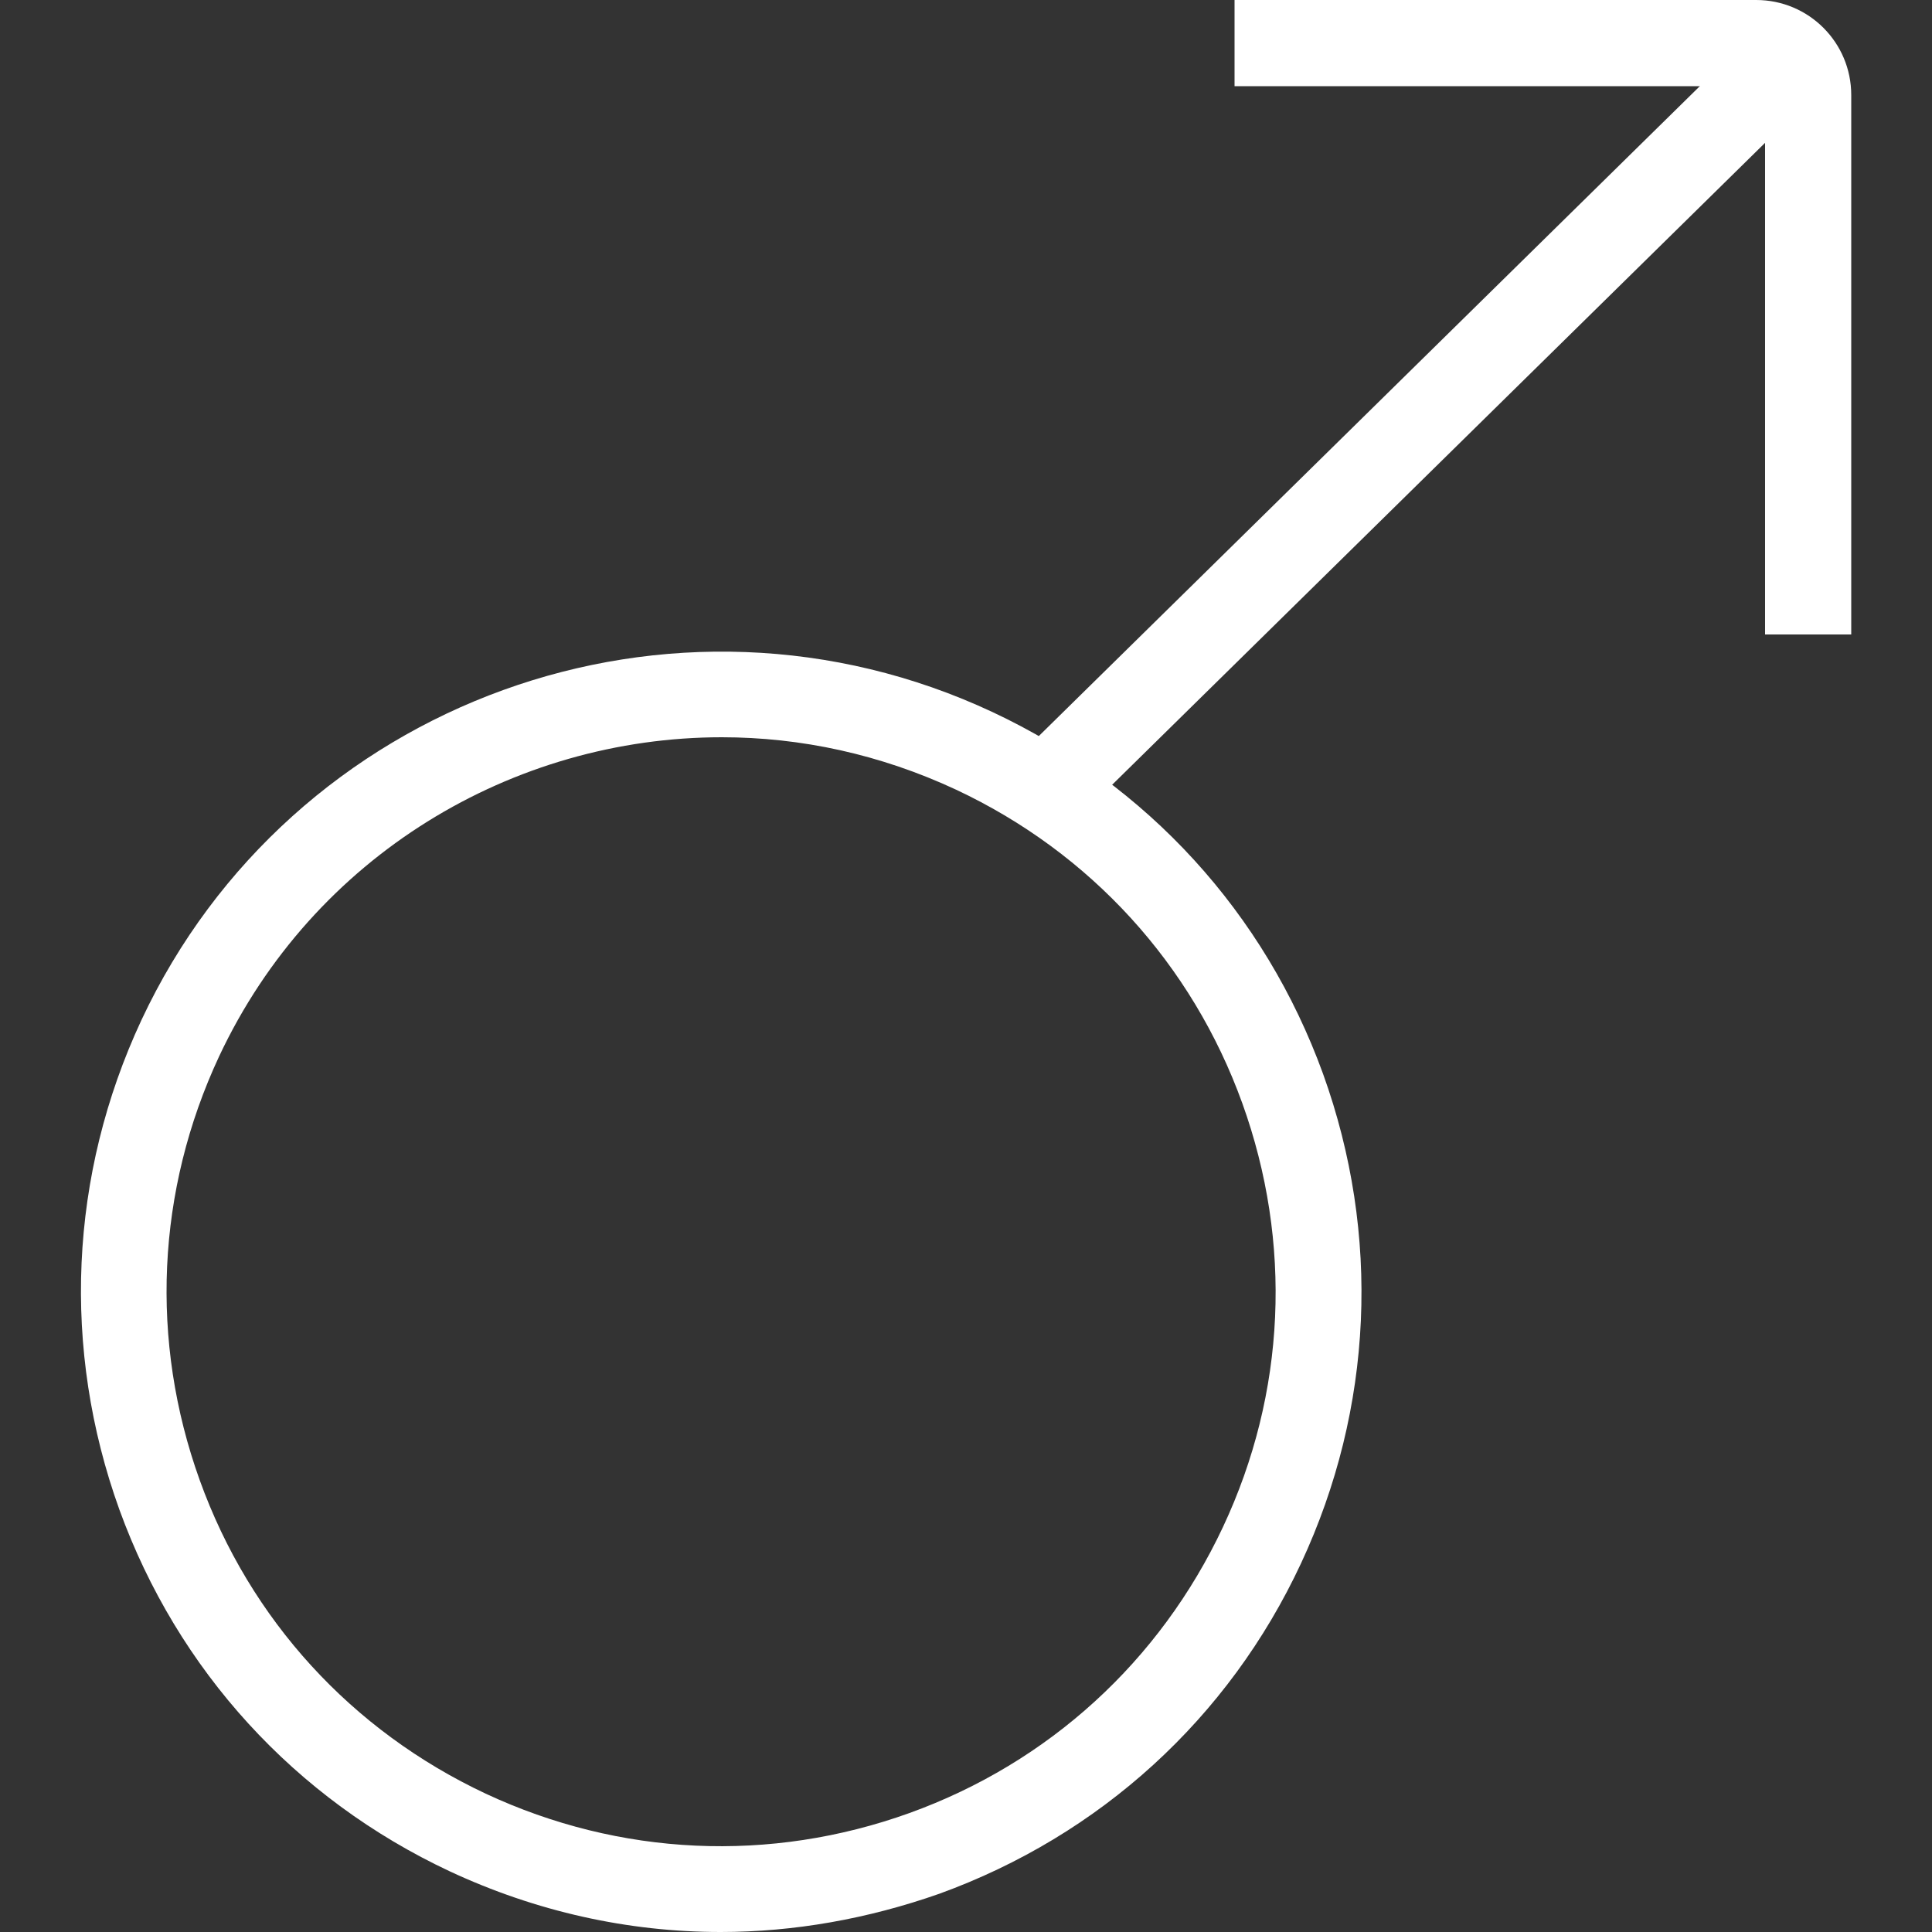 <?xml version="1.0" encoding="utf-8"?>
<!-- Generator: Adobe Illustrator 23.0.2, SVG Export Plug-In . SVG Version: 6.00 Build 0)  -->
<svg version="1.1" id="Layer_1" xmlns="http://www.w3.org/2000/svg" xmlns:xlink="http://www.w3.org/1999/xlink" x="0px" y="0px"
	 viewBox="0 0 500 500" style="enable-background:new 0 0 500 500;" xml:space="preserve">
<rect x="0" y="0" width="500" height="500" fill="#333333" stroke="none"/>
<style type="text/css">
	.st0{fill:#FFFFFF;}
</style>
<g>
	<g>
		<g>
			<path class="st0" d="M186.5,500c-24,0-47.8-5.3-70.1-15.7c-40.1-18.8-70.4-52-85.5-93.6c-15-41.6-13-86.6,5.7-126.7
				c38.7-82.7,137.5-118.5,220.3-79.7c40.1,18.8,70.4,52,85.5,93.6c15,41.6,13,86.6-5.7,126.7s-52,70.4-93.6,85.5
				C224.6,496.6,205.5,500,186.5,500z M186.8,190.8c-54,0-105.7,30.6-130.1,82.6l0,0c-16.2,34.7-18,73.6-5,109.7s39.3,64.8,74,81.1
				c34.7,16.2,73.6,18,109.7,5c36-13,64.8-39.3,81.1-74s18-73.6,5-109.7c-13-36-39.3-64.8-74-81.1
				C227.8,195.2,207.2,190.8,186.8,190.8z"/>
		</g>
	</g>
	<g>
		<g>
			<path class="st0" d="M479.1,164.2h-22.3V24.6c0-1.3-1-2.3-2.3-2.3h-135V0h135c13.6,0,24.6,11,24.6,24.6L479.1,164.2L479.1,164.2z
				"/>
		</g>
	</g>
	<g>
		<g>
			
				<rect x="232.9" y="101.5" transform="matrix(0.713 -0.701 0.701 0.713 25.437 287.475)" class="st0" width="261.8" height="22.3"/>
		</g>
	</g>
</g>
</svg>

